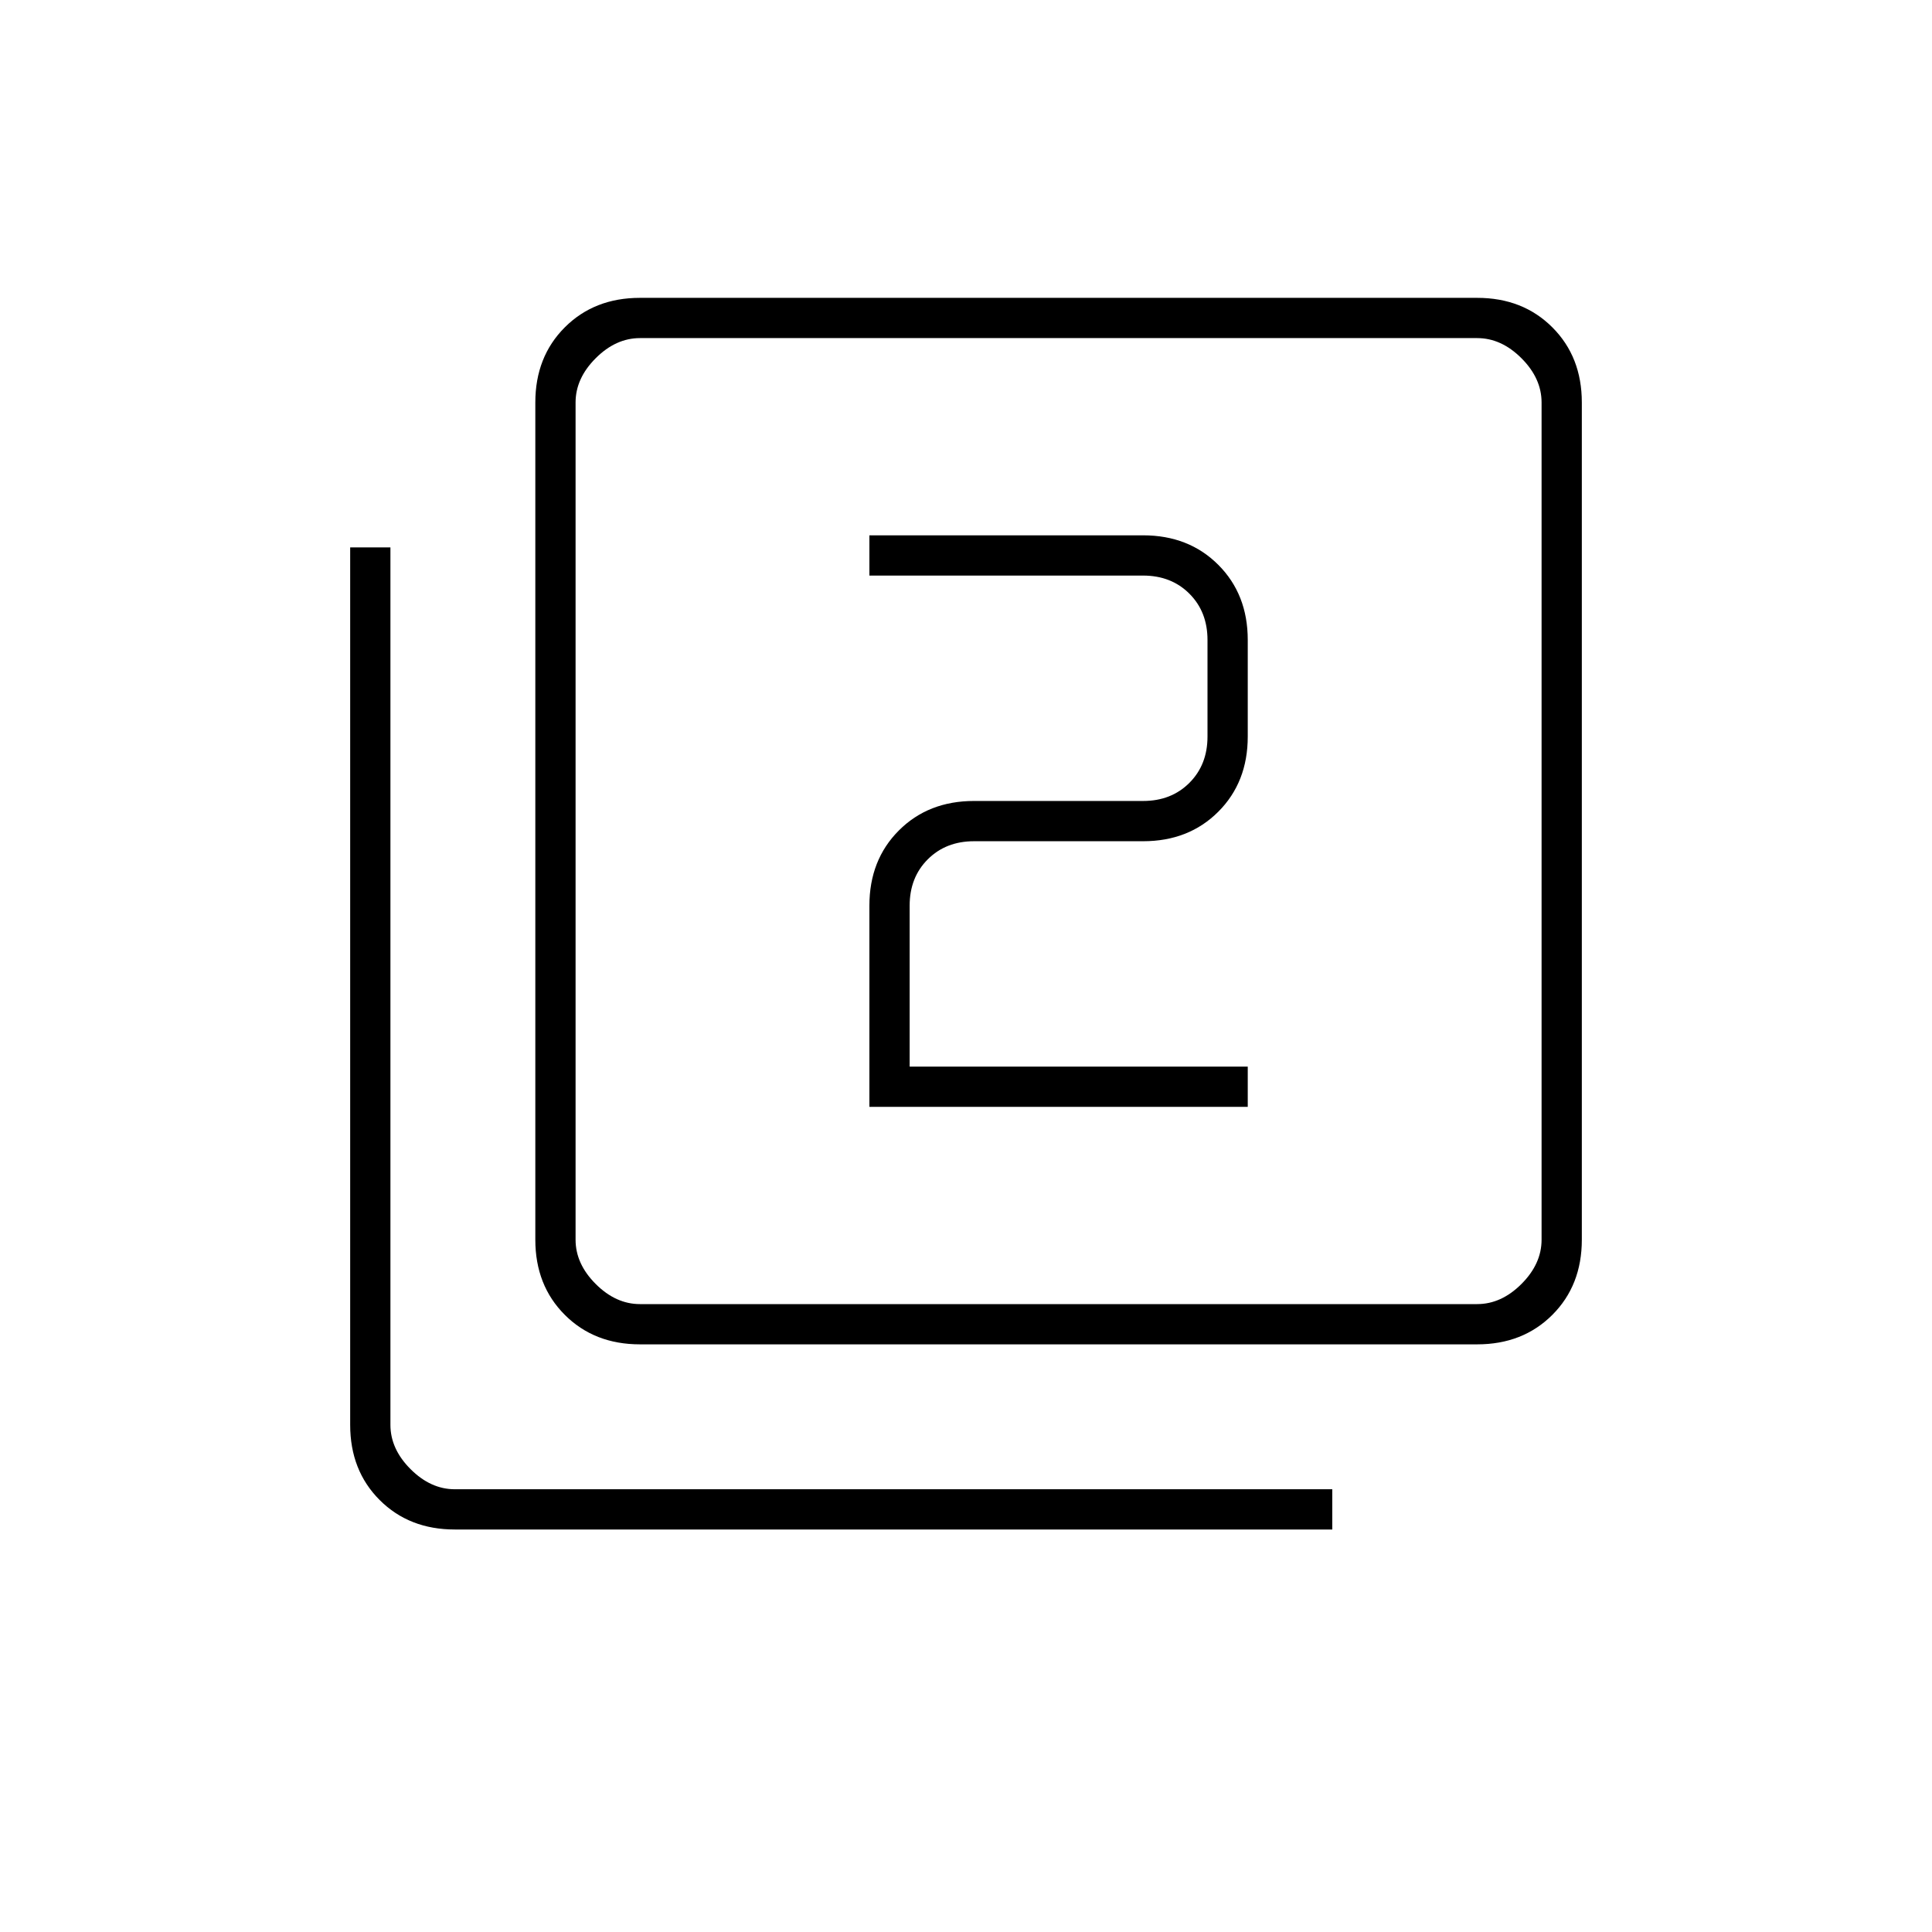 <svg xmlns="http://www.w3.org/2000/svg" height="20" viewBox="0 -960 960 960" width="20"><path d="M432-410h188v-20H452v-80q0-14 9-23t23-9h84q22.7 0 37.35-14.65Q620-571.3 620-594v-48q0-22.7-14.65-37.35Q590.7-694 568-694H432v20h136q14 0 23 9t9 23v48q0 14-9 23t-23 9h-84q-22.7 0-37.35 14.65Q432-532.7 432-510v100ZM318-292q-22.7 0-37.35-14.65Q266-321.3 266-344v-416q0-22.7 14.65-37.35Q295.3-812 318-812h416q22.7 0 37.35 14.65Q786-782.7 786-760v416q0 22.7-14.65 37.35Q756.7-292 734-292H318Zm0-20h416q12 0 22-10t10-22v-416q0-12-10-22t-22-10H318q-12 0-22 10t-10 22v416q0 12 10 22t22 10Zm-92 112q-22.7 0-37.35-14.65Q174-229.3 174-252v-436h20v436q0 12 10 22t22 10h436v20H226Zm60-592v480-480Z"/></svg>